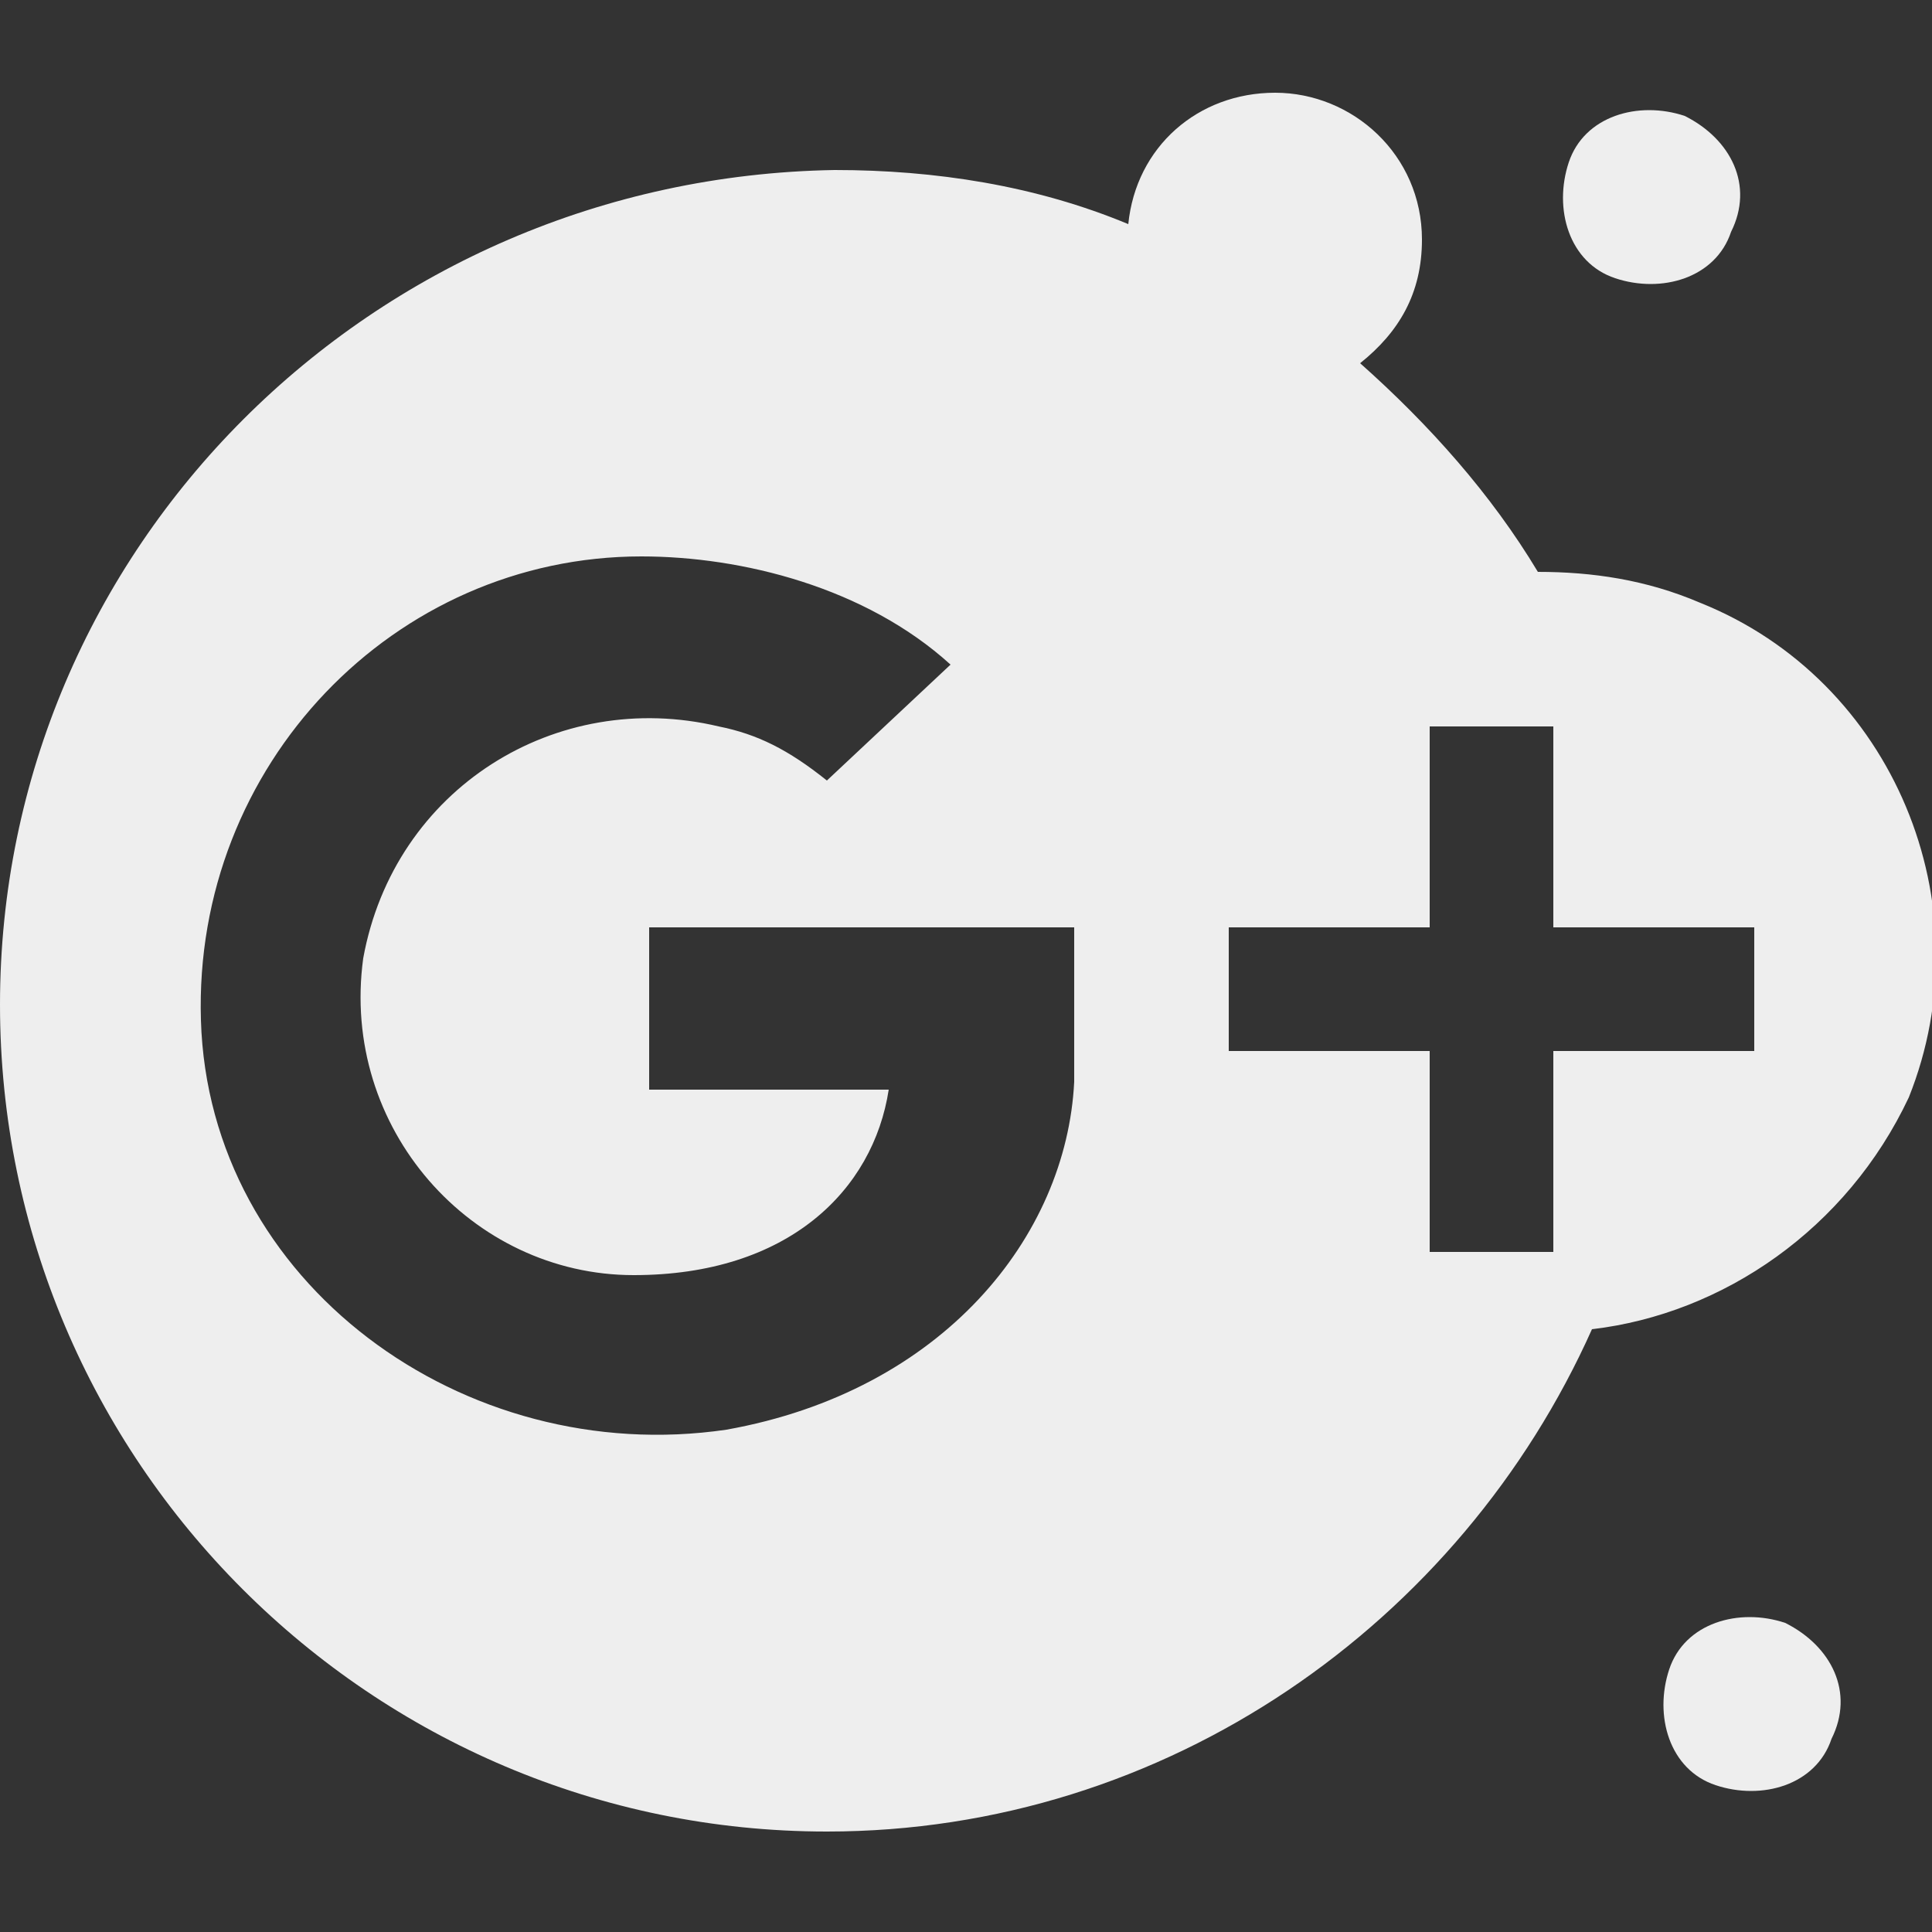 <?xml version="1.0" encoding="utf-8"?>
<!-- Generator: Adobe Illustrator 22.0.1, SVG Export Plug-In . SVG Version: 6.00 Build 0)  -->
<svg version="1.1" id="Layer_1" xmlns="http://www.w3.org/2000/svg" xmlns:xlink="http://www.w3.org/1999/xlink" x="0px" y="0px"
	 viewBox="0 0 25 25" style="enable-background:new 0 0 25 25;" xml:space="preserve">
<rect x="0" y="0" width="25" height="25" fill="#333333" stroke="none"/>
<style type="text/css">
	.st0{fill:#EEEEEE;}
</style>
<g>
	<path class="st0" d="M21.8,1.5c-0.6-0.2-1.3,0-1.5,0.6c-0.2,0.6,0,1.3,0.6,1.5c0.6,0.2,1.3,0,1.5-0.6C22.7,2.4,22.4,1.8,21.8,1.5z"
		/>
	<path class="st0" d="M23.1,21c-0.6-0.2-1.3,0-1.5,0.6c-0.2,0.6,0,1.3,0.6,1.5c0.6,0.2,1.3,0,1.5-0.6C24,21.9,23.7,21.3,23.1,21z"/>
	<path class="st0" d="M22,7.8c-0.7-0.3-1.4-0.4-2.1-0.4c-0.6-1-1.4-1.9-2.3-2.7c0.5-0.4,0.8-0.9,0.8-1.6c0-1.1-0.9-1.9-1.9-1.9
		c-1,0-1.8,0.7-1.9,1.7c-1.2-0.5-2.5-0.7-3.8-0.7C4.8,2.3,0,7.1,0,13s4.8,10.7,10.7,10.7c4.4,0,8.2-2.7,9.9-6.5
		c1.7-0.2,3.3-1.3,4.1-3C25.7,11.7,24.5,8.8,22,7.8z M13.9,14c-0.1,2-1.7,4-4.5,4.5c-3.4,0.5-6.7-1.9-6.8-5.3
		C2.5,9.9,5.1,7.2,8.3,7.2c1.3,0,2.9,0.4,4,1.4l-1.6,1.5c-0.5-0.4-0.9-0.6-1.4-0.7c-2.1-0.5-4.2,0.8-4.6,3c-0.3,2.2,1.4,4.1,3.5,4.1
		c2,0,3.1-1.1,3.3-2.4H8.4V12h5.5V14z M22.7,13.6h-2.6v2.6h-1.6v-2.6h-2.6V12h2.6V9.4h1.6V12h2.6V13.6z"/>
</g>
</svg>
